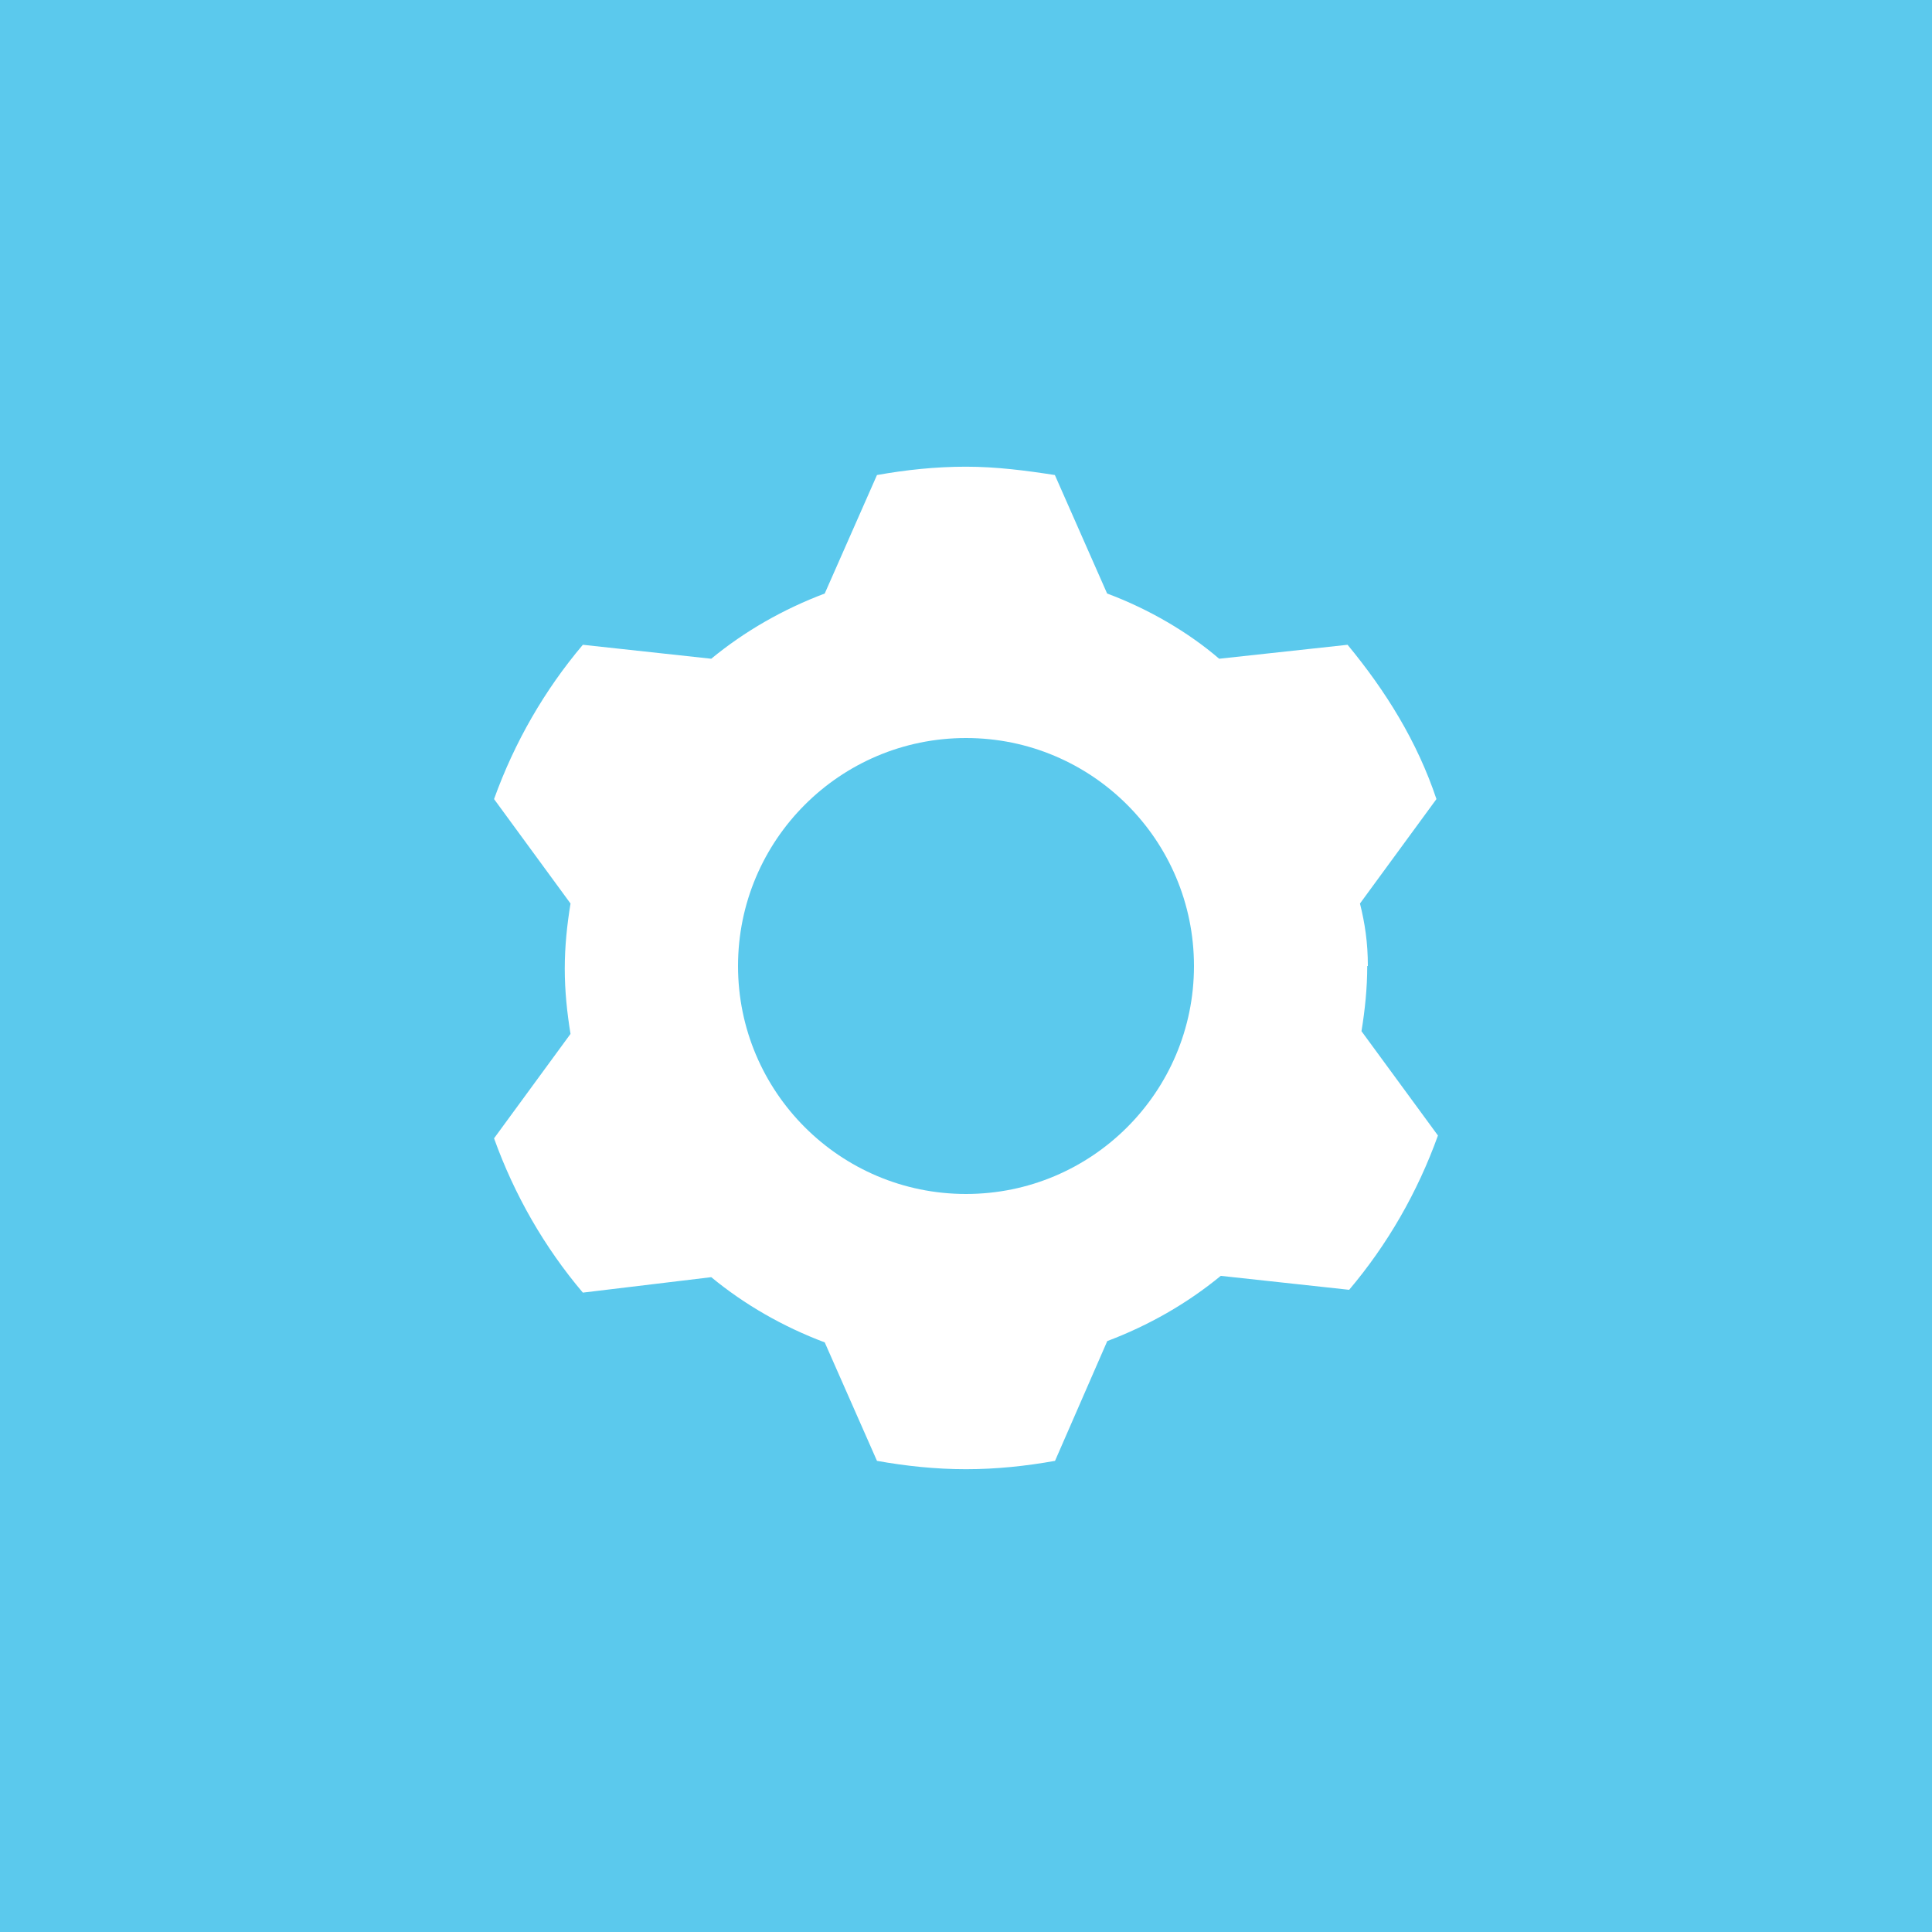 <svg xmlns="http://www.w3.org/2000/svg" viewBox="0 0 50 50"><rect style="display:none;fill:#5BC9ED;" width="50" height="50"/><path style="display:none;fill:#2A2A2A;" d="M35.384 25c0-0.576-0.059-1.137-0.149-1.687l1.979-2.703 c-0.529-1.472-1.308-2.822-2.298-3.993l-3.323 0.361c-0.87-0.716-1.864-1.283-2.937-1.688l-1.352-3.066 c-0.749-0.134-1.516-0.216-2.304-0.216s-1.555 0.082-2.304 0.216l-1.352 3.066c-1.073 0.404-2.067 0.971-2.937 1.688l-3.323-0.361 c-0.991 1.17-1.769 2.521-2.298 3.993l1.979 2.703c-0.09 0.55-0.149 1.111-0.149 1.687s0.059 1.1 0.1 1.687l-1.979 2.7 c0.529 1.5 1.3 2.8 2.3 3.993l3.323-0.361c0.87 0.7 1.9 1.3 2.9 1.688l1.352 3.1 c0.749 0.1 1.5 0.2 2.3 0.216s1.555-0.082 2.304-0.216l1.352-3.066c1.073-0.404 2.067-0.971 2.937-1.688l3.323 0.4 c0.991-1.17 1.769-2.521 2.298-3.993l-1.979-2.703C35.325 26.1 35.4 25.6 35.4 25z M25 30.9 c-3.283 0-5.944-2.661-5.944-5.944s2.661-5.944 5.944-5.944s5.944 2.7 5.9 5.944S28.283 30.9 25 30.944z"/><path style="display:none;fill:#808080;" d="M35.384 25c0-0.576-0.059-1.137-0.149-1.687l1.979-2.703 c-0.529-1.472-1.308-2.822-2.298-3.993l-3.323 0.361c-0.87-0.716-1.864-1.283-2.937-1.688l-1.352-3.066 c-0.749-0.134-1.516-0.216-2.304-0.216s-1.555 0.082-2.304 0.216l-1.352 3.066c-1.073 0.404-2.067 0.971-2.937 1.688l-3.323-0.361 c-0.991 1.17-1.769 2.521-2.298 3.993l1.979 2.703c-0.09 0.55-0.149 1.111-0.149 1.687s0.059 1.1 0.1 1.687l-1.979 2.7 c0.529 1.5 1.3 2.8 2.3 3.993l3.323-0.361c0.87 0.7 1.9 1.3 2.9 1.688l1.352 3.1 c0.749 0.1 1.5 0.2 2.3 0.216s1.555-0.082 2.304-0.216l1.352-3.066c1.073-0.404 2.067-0.971 2.937-1.688l3.323 0.4 c0.991-1.17 1.769-2.521 2.298-3.993l-1.979-2.703C35.325 26.1 35.4 25.6 35.4 25z M25 30.9 c-3.283 0-5.944-2.661-5.944-5.944s2.661-5.944 5.944-5.944s5.944 2.7 5.9 5.944S28.283 30.9 25 30.944z"/><circle style="fill:#5BC9ED;" cx="25" cy="25" r="5.9"/><path style="fill:#5BC9ED;" d="M0 0v50h50V0H0z M35.384 25c0 0.576-0.059 1.137-0.149 1.687l1.979 2.7 c-0.529 1.472-1.308 2.822-2.298 3.993l-3.323-0.361c-0.87 0.716-1.864 1.283-2.937 1.688l-1.352 3.1 c-0.749 0.134-1.516 0.216-2.304 0.216s-1.555-0.082-2.304-0.216l-1.352-3.066c-1.073-0.404-2.067-0.971-2.937-1.688l-3.323 0.4 c-0.991-1.17-1.769-2.521-2.298-3.993l1.979-2.703c-0.09-0.55-0.149-1.111-0.149-1.687s0.059-1.137 0.149-1.687l-1.979-2.703 c0.529-1.472 1.308-2.822 2.298-3.993l3.323 0.361c0.87-0.716 1.864-1.283 2.937-1.688l1.352-3.066 c0.749-0.134 1.516-0.216 2.304-0.216s1.555 0.1 2.3 0.216l1.352 3.066c1.073 0.4 2.1 1 2.9 1.688l3.323-0.361 c0.991 1.2 1.8 2.5 2.3 3.993l-1.979 2.703C35.325 23.9 35.4 24.4 35.4 25z"/></svg>